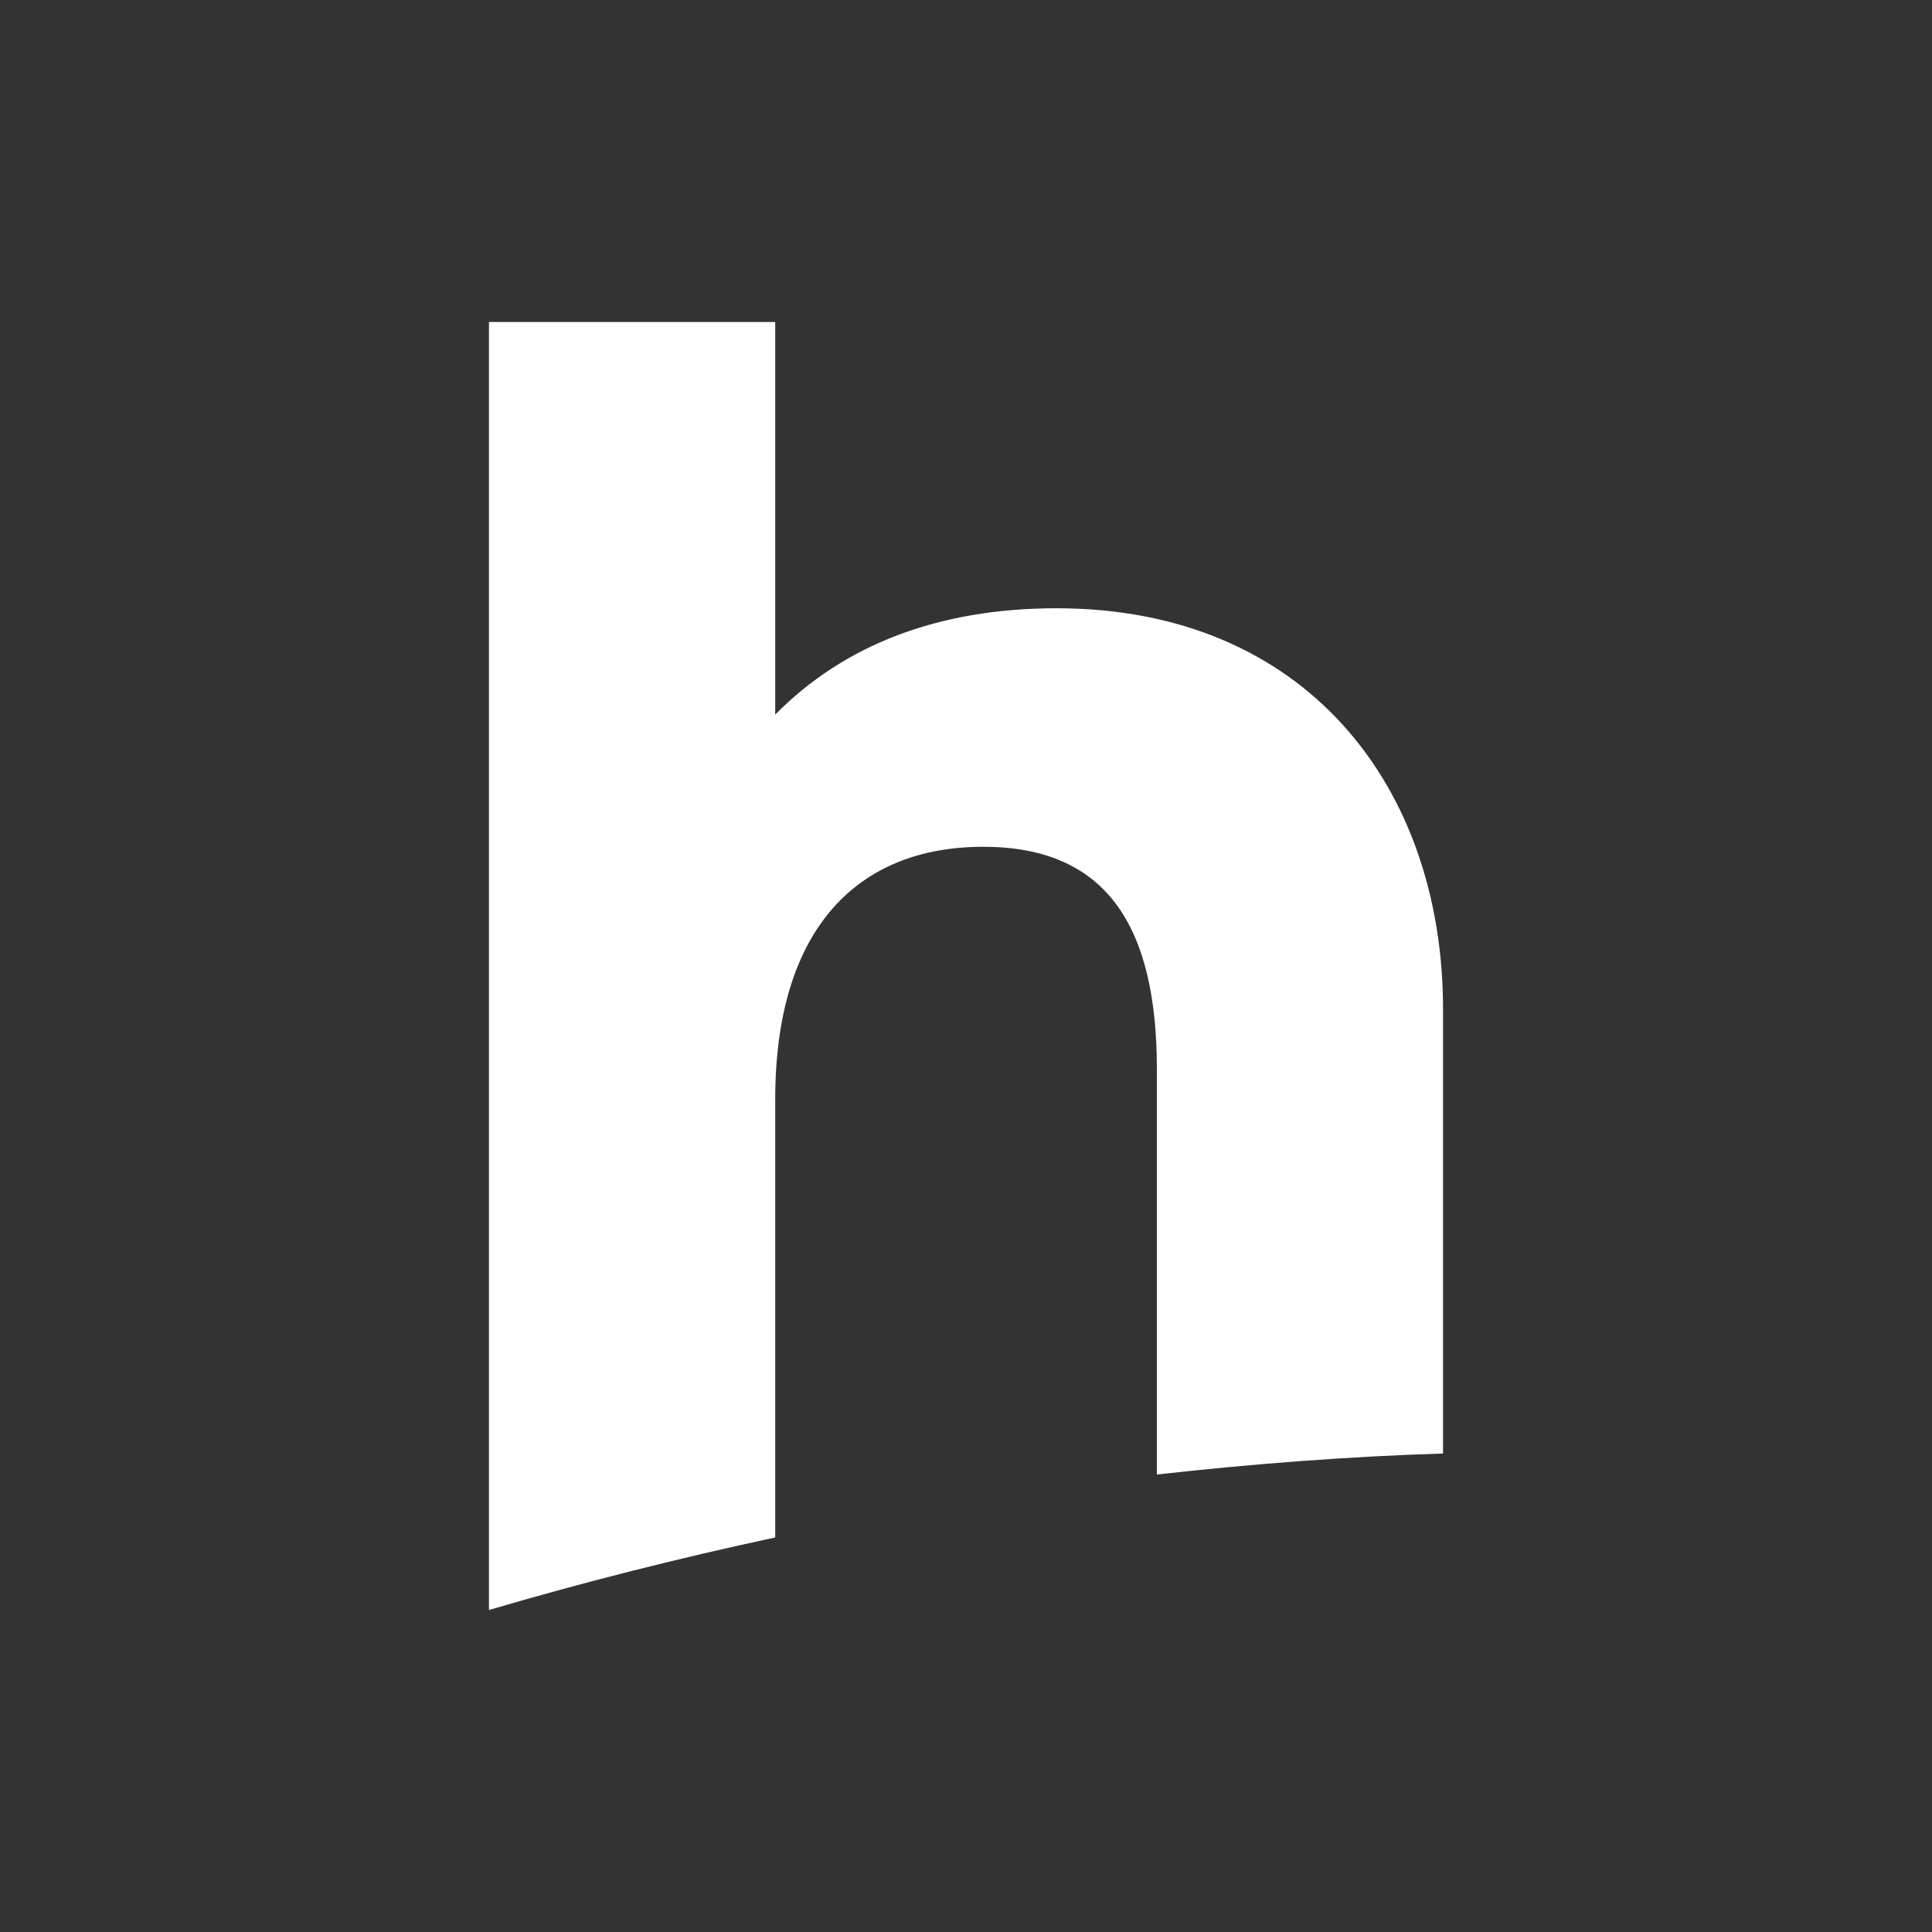 <svg width="24" height="24" viewBox="0 0 24 24" fill="none" xmlns="http://www.w3.org/2000/svg">
<rect x="0" y="0" width="24" height="24" fill="#333333" stroke="none"/>
<path d="M17.926 12.539C17.926 9.76 16.208 7.556 13.126 7.556C11.645 7.556 10.477 8.018 9.63 8.877V4H6.074V20C7.248 19.655 8.434 19.355 9.63 19.099V13.659C9.63 11.52 10.667 10.519 12.214 10.519C13.725 10.519 14.371 11.479 14.371 13.28V18.317C15.585 18.181 16.771 18.092 17.926 18.056V12.533V12.539Z" fill="white"/>
</svg>

